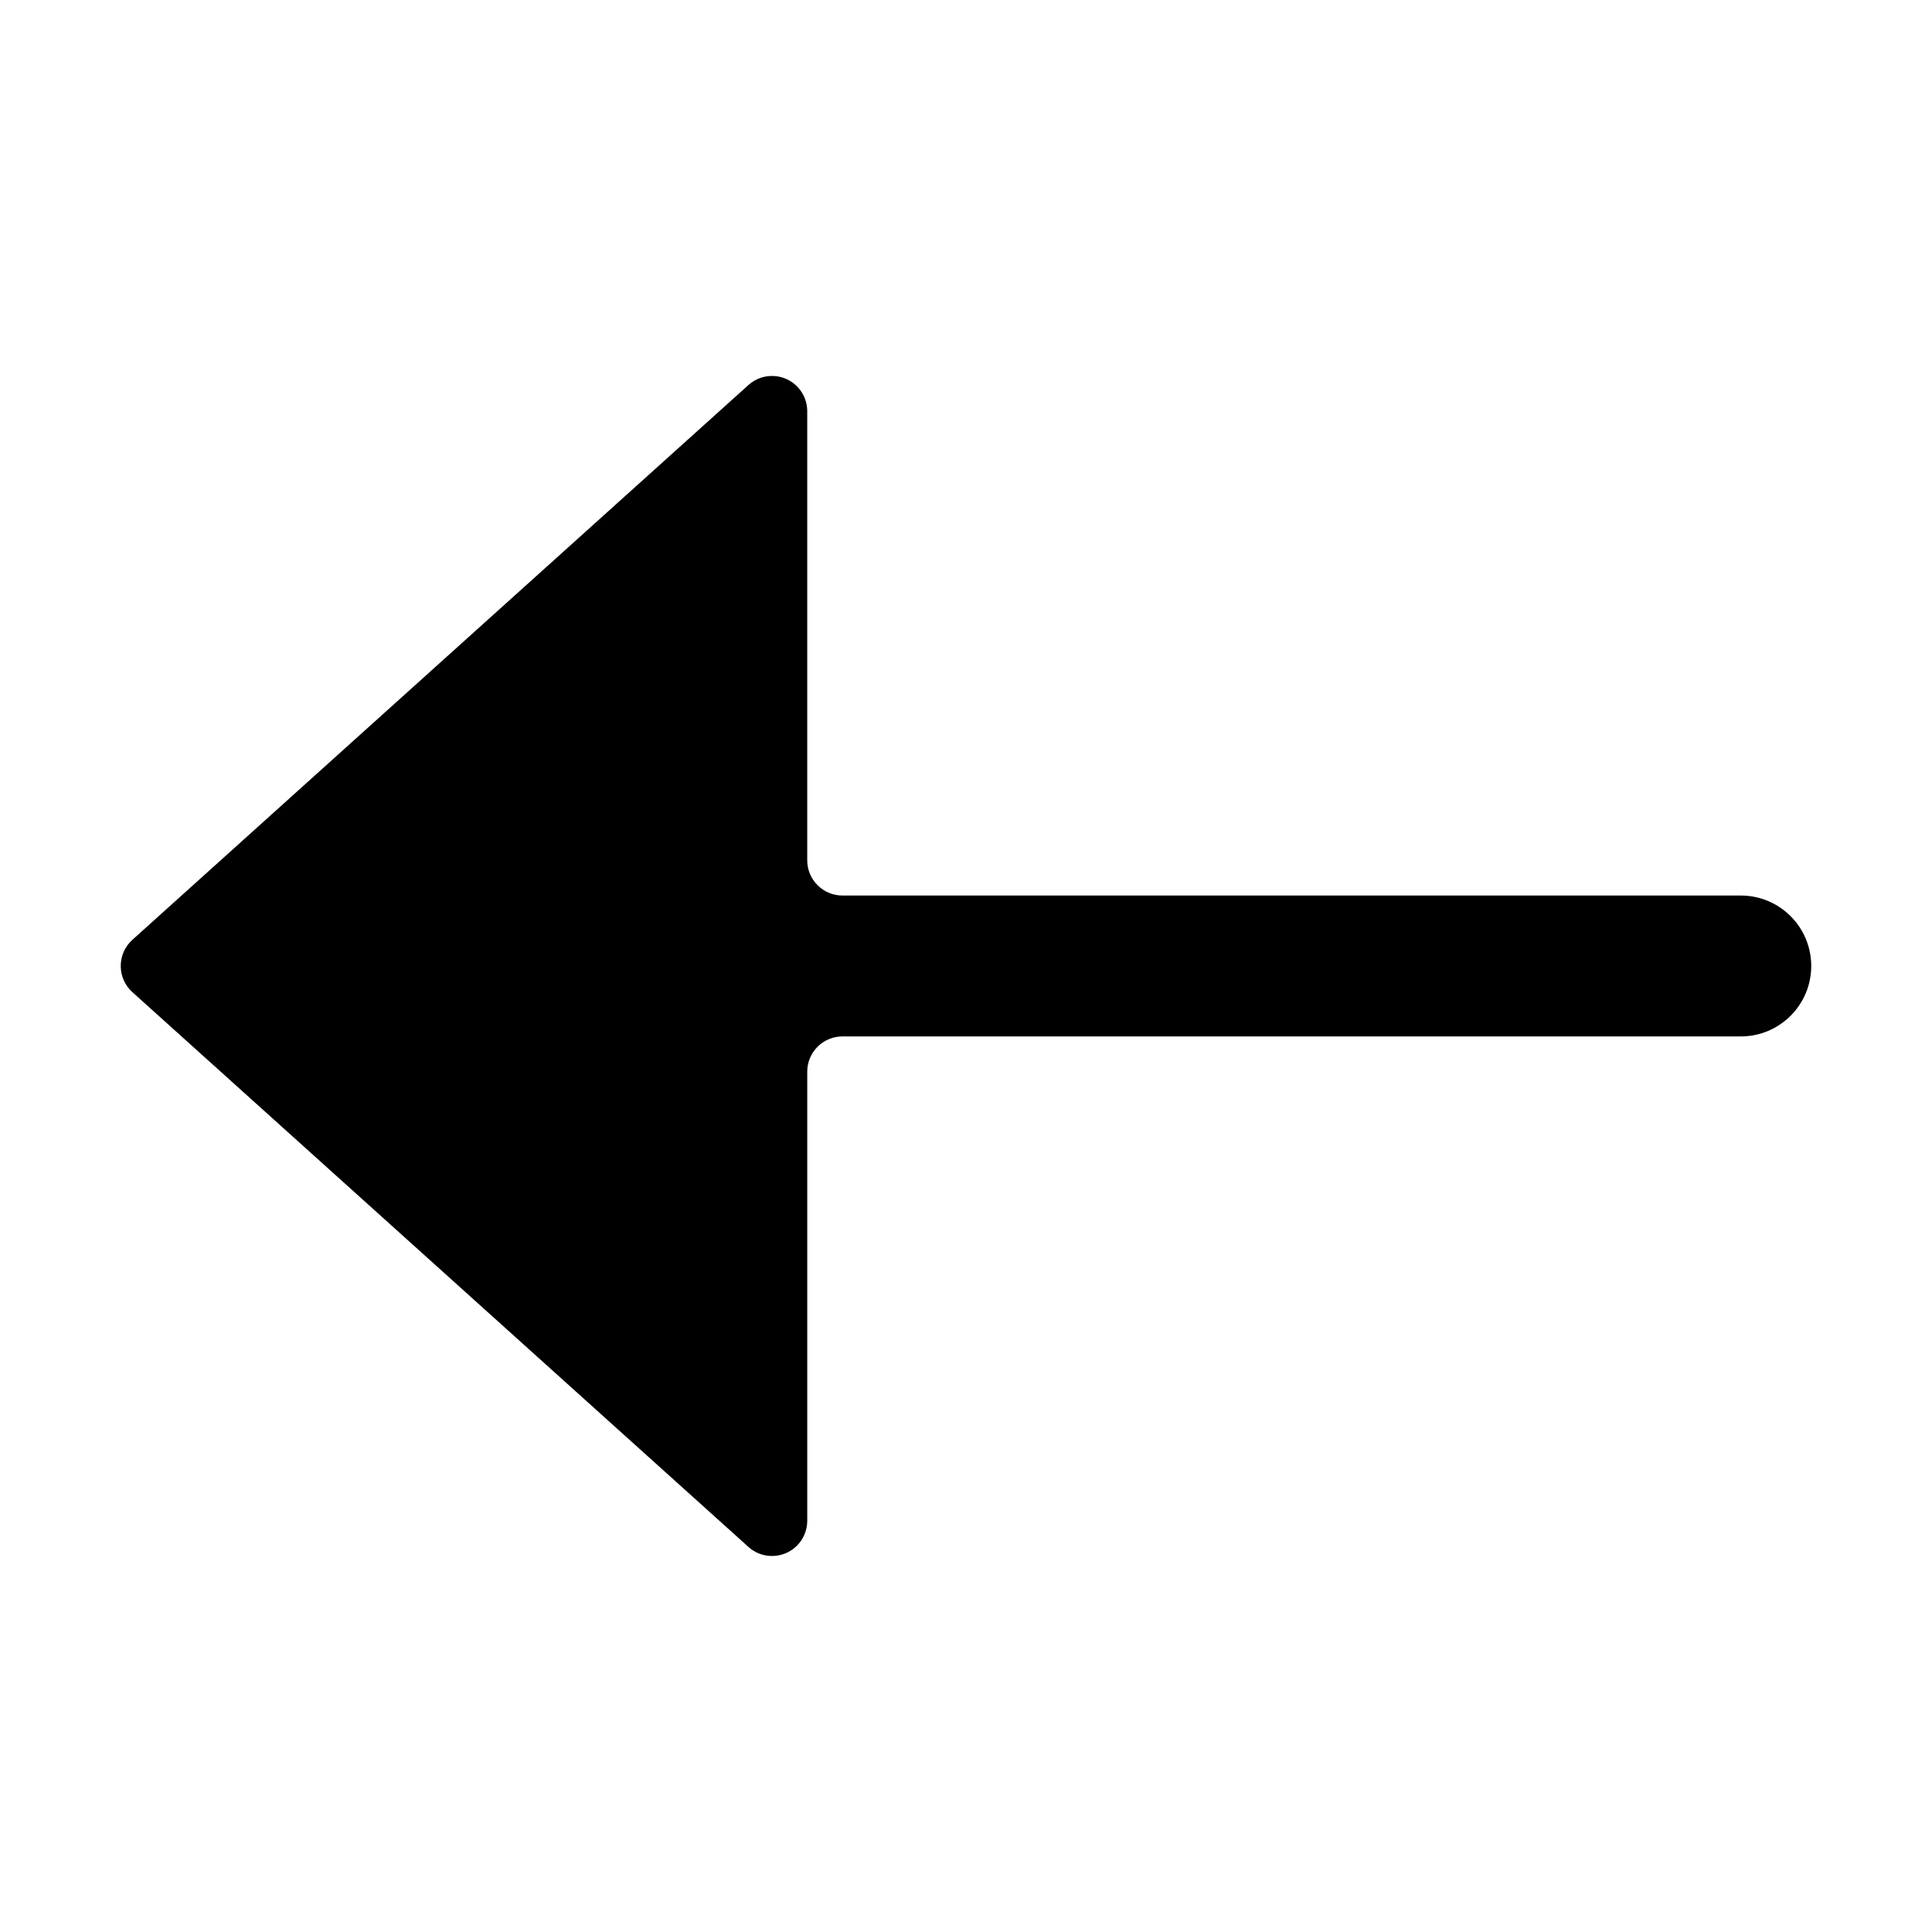 <?xml version="1.0" standalone="no"?><!DOCTYPE svg PUBLIC "-//W3C//DTD SVG 1.1//EN" "http://www.w3.org/Graphics/SVG/1.1/DTD/svg11.dtd"><svg t="1685779118328" class="icon" viewBox="0 0 1024 1024" version="1.1" xmlns="http://www.w3.org/2000/svg" p-id="22161" xmlns:xlink="http://www.w3.org/1999/xlink" width="200" height="200"><path d="M396.87 820.07L70.11 525.81c-7.63-6.94-8.19-18.74-1.26-26.38 0.4-0.44 0.82-0.86 1.26-1.26l326.75-294.26c7.75-6.81 19.54-6.04 26.35 1.7 2.95 3.36 4.59 7.65 4.64 12.12v238.25c0 10.31 8.36 18.67 18.67 18.67h476.13c20.62 0 37.34 16.72 37.34 37.34 0 20.62-16.72 37.34-37.34 37.34H446.53c-10.31 0-18.67 8.36-18.67 18.67v238.24c-0.11 10.31-8.56 18.58-18.88 18.46-4.46-0.02-8.76-1.67-12.11-4.63z" p-id="22162"></path></svg>